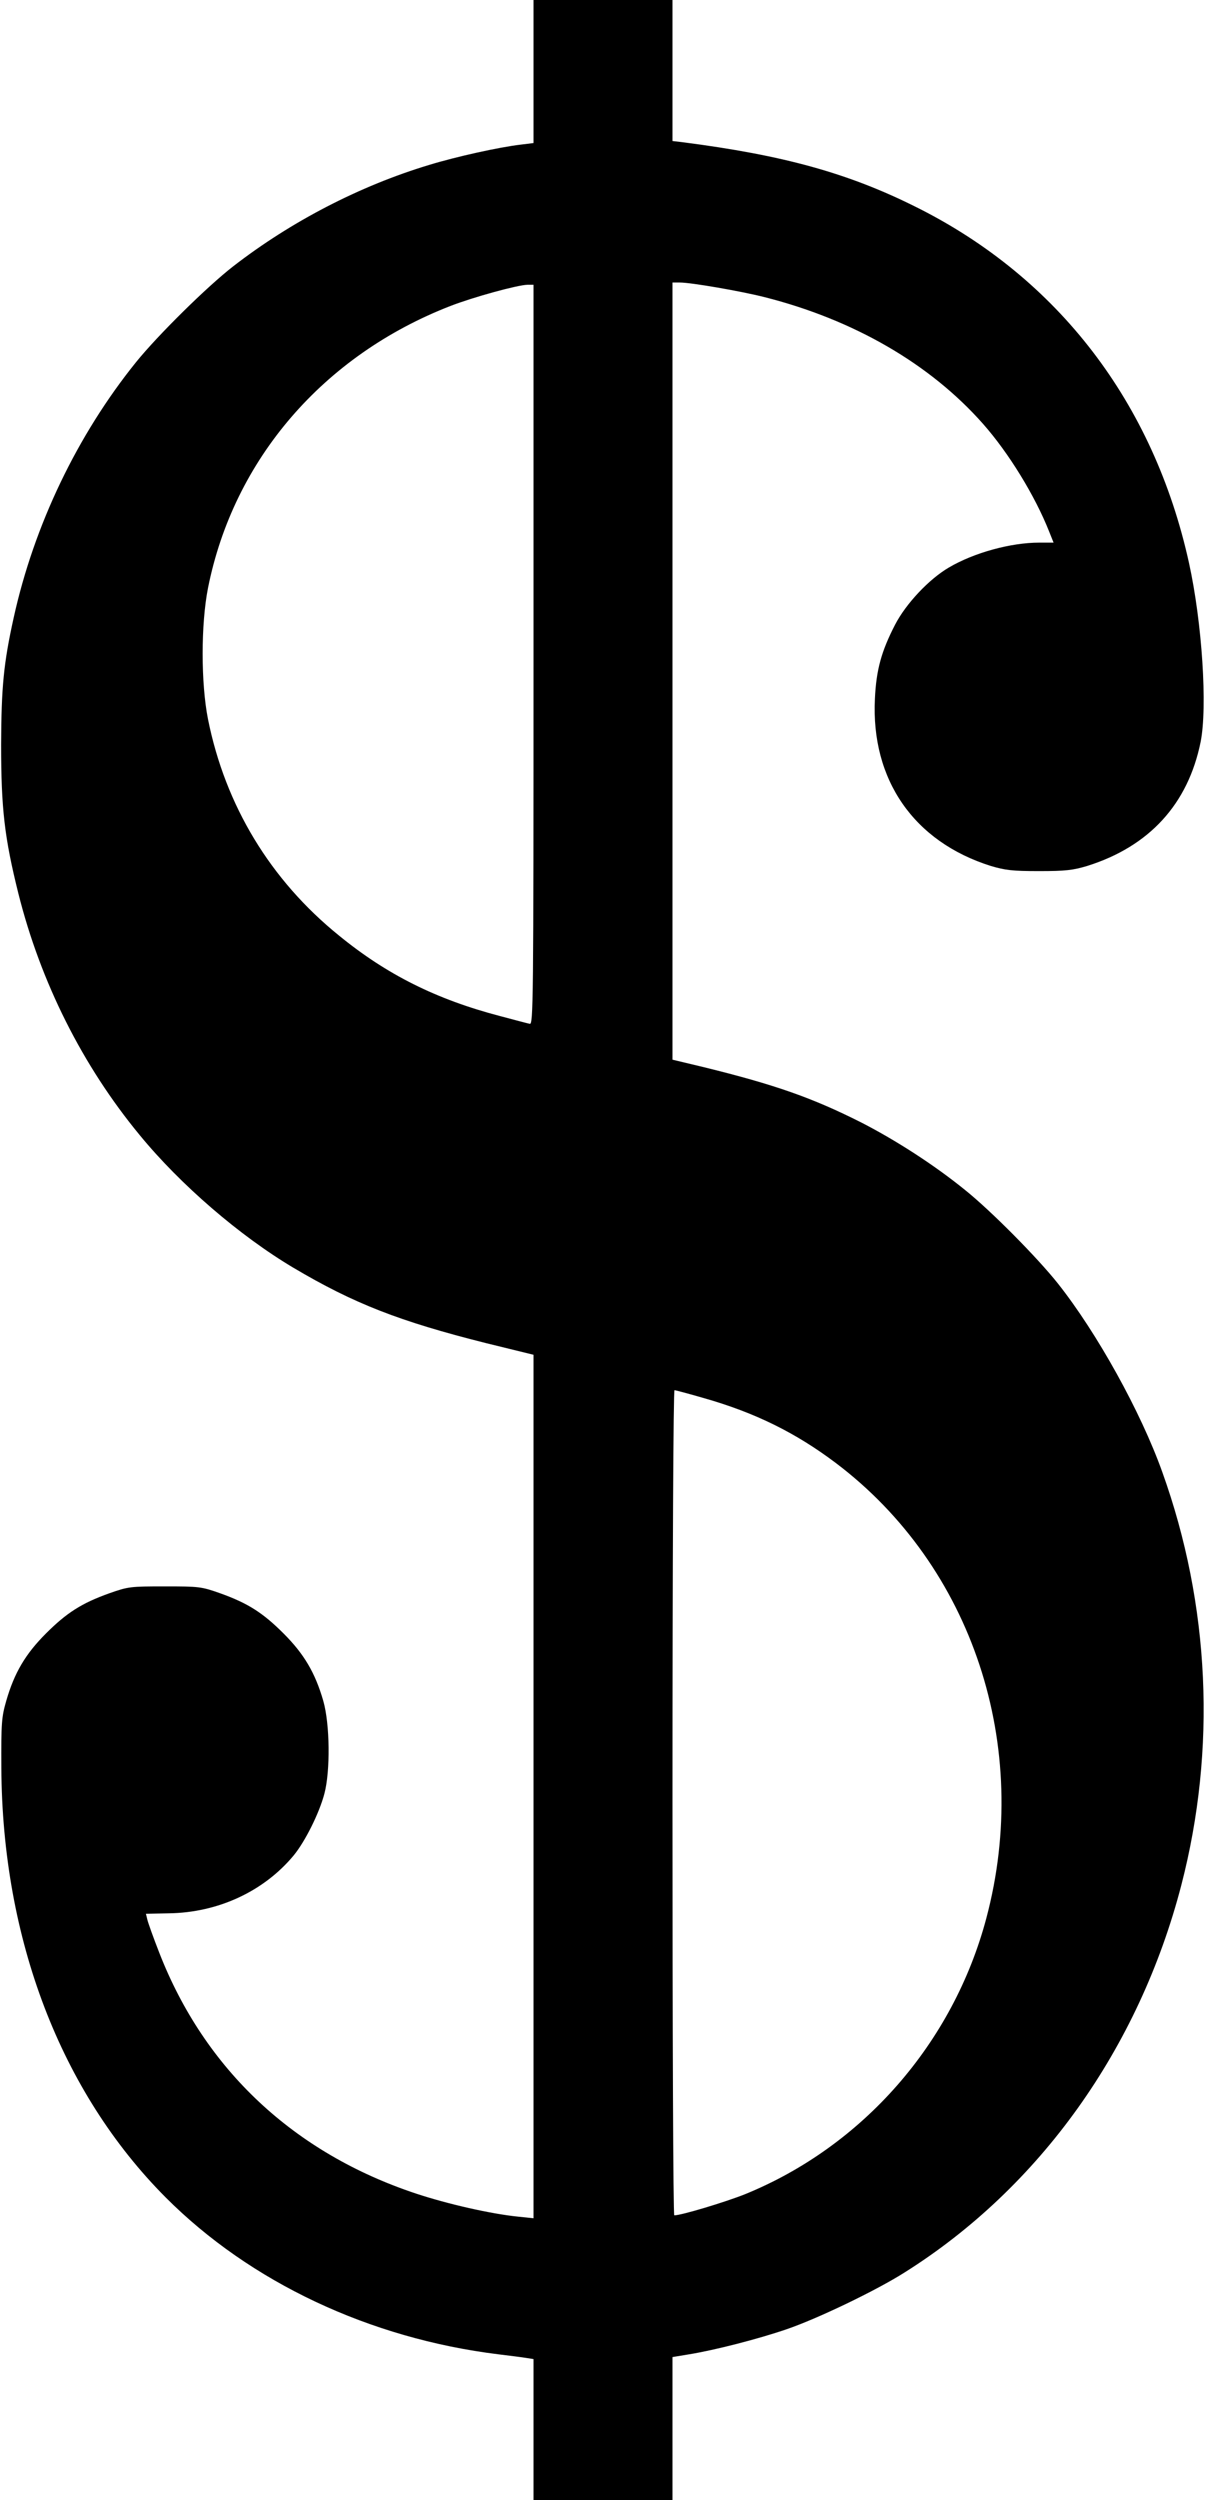 <?xml version="1.0" standalone="no"?>
<!DOCTYPE svg PUBLIC "-//W3C//DTD SVG 20010904//EN"
 "http://www.w3.org/TR/2001/REC-SVG-20010904/DTD/svg10.dtd">
<svg version="1.0" xmlns="http://www.w3.org/2000/svg"
 width="538pt" height="1115pt" viewBox="0 0 538 1115"
 preserveAspectRatio="xMidYMid meet">
<g transform="translate(0,1115) scale(0.1,-0.1)"
fill="#000000" stroke="none">
<path d="M2380 10831 l0 -319 -57 -7 c-95 -11 -290 -54 -410 -91 -308 -93
-615 -252 -873 -452 -116 -90 -335 -306 -433 -427 -262 -325 -455 -727 -546
-1140 -45 -203 -55 -311 -56 -565 0 -287 15 -416 77 -665 99 -395 286 -768
541 -1077 182 -222 447 -450 686 -592 270 -160 473 -239 859 -336 l212 -52 0
-1926 0 -1925 -67 7 c-121 12 -315 56 -457 103 -545 181 -942 553 -1145 1073
-27 69 -51 136 -54 150 l-6 25 102 2 c220 3 424 98 557 258 51 62 114 188 137
275 27 101 25 311 -5 415 -36 125 -86 209 -177 300 -92 92 -159 135 -282 179
-85 30 -94 31 -248 31 -154 0 -163 -1 -248 -31 -123 -44 -190 -87 -282 -179
-91 -91 -141 -175 -177 -300 -21 -73 -23 -98 -22 -300 4 -764 265 -1445 733
-1915 377 -378 909 -629 1486 -700 50 -6 105 -13 123 -16 l32 -5 0 -314 0
-315 310 0 310 0 0 319 0 319 73 12 c117 19 311 69 436 112 138 47 400 173
526 253 603 379 1046 999 1235 1728 157 606 128 1249 -85 1842 -96 269 -291
620 -465 840 -92 116 -299 325 -415 418 -138 112 -309 222 -463 301 -218 110
-386 169 -704 247 l-138 33 0 1733 0 1733 33 0 c50 0 270 -38 377 -65 399
-101 739 -298 975 -565 115 -130 232 -321 295 -480 l20 -50 -64 0 c-127 0
-291 -45 -403 -111 -89 -52 -192 -162 -240 -255 -61 -118 -84 -201 -90 -330
-18 -362 174 -638 517 -746 64 -19 96 -23 215 -23 119 0 151 4 215 23 277 87
450 276 506 553 31 155 7 531 -52 799 -157 713 -584 1270 -1214 1585 -305 153
-595 233 -1047 291 l-43 5 0 315 0 314 -310 0 -310 0 0 -319z m0 -2602 c0
-1567 -1 -1650 -17 -1645 -10 2 -70 18 -134 35 -282 74 -503 184 -716 358
-307 248 -508 581 -585 965 -32 161 -32 424 0 586 114 573 515 1038 1083 1258
101 39 297 93 342 94 l27 0 0 -1651z m759 -3314 c229 -65 411 -155 590 -290
609 -460 875 -1263 671 -2030 -148 -557 -551 -1017 -1077 -1231 -88 -35 -283
-94 -315 -94 -5 0 -8 828 -8 1840 0 1113 4 1840 9 1840 5 0 64 -16 130 -35z"/>
</g>
</svg>
